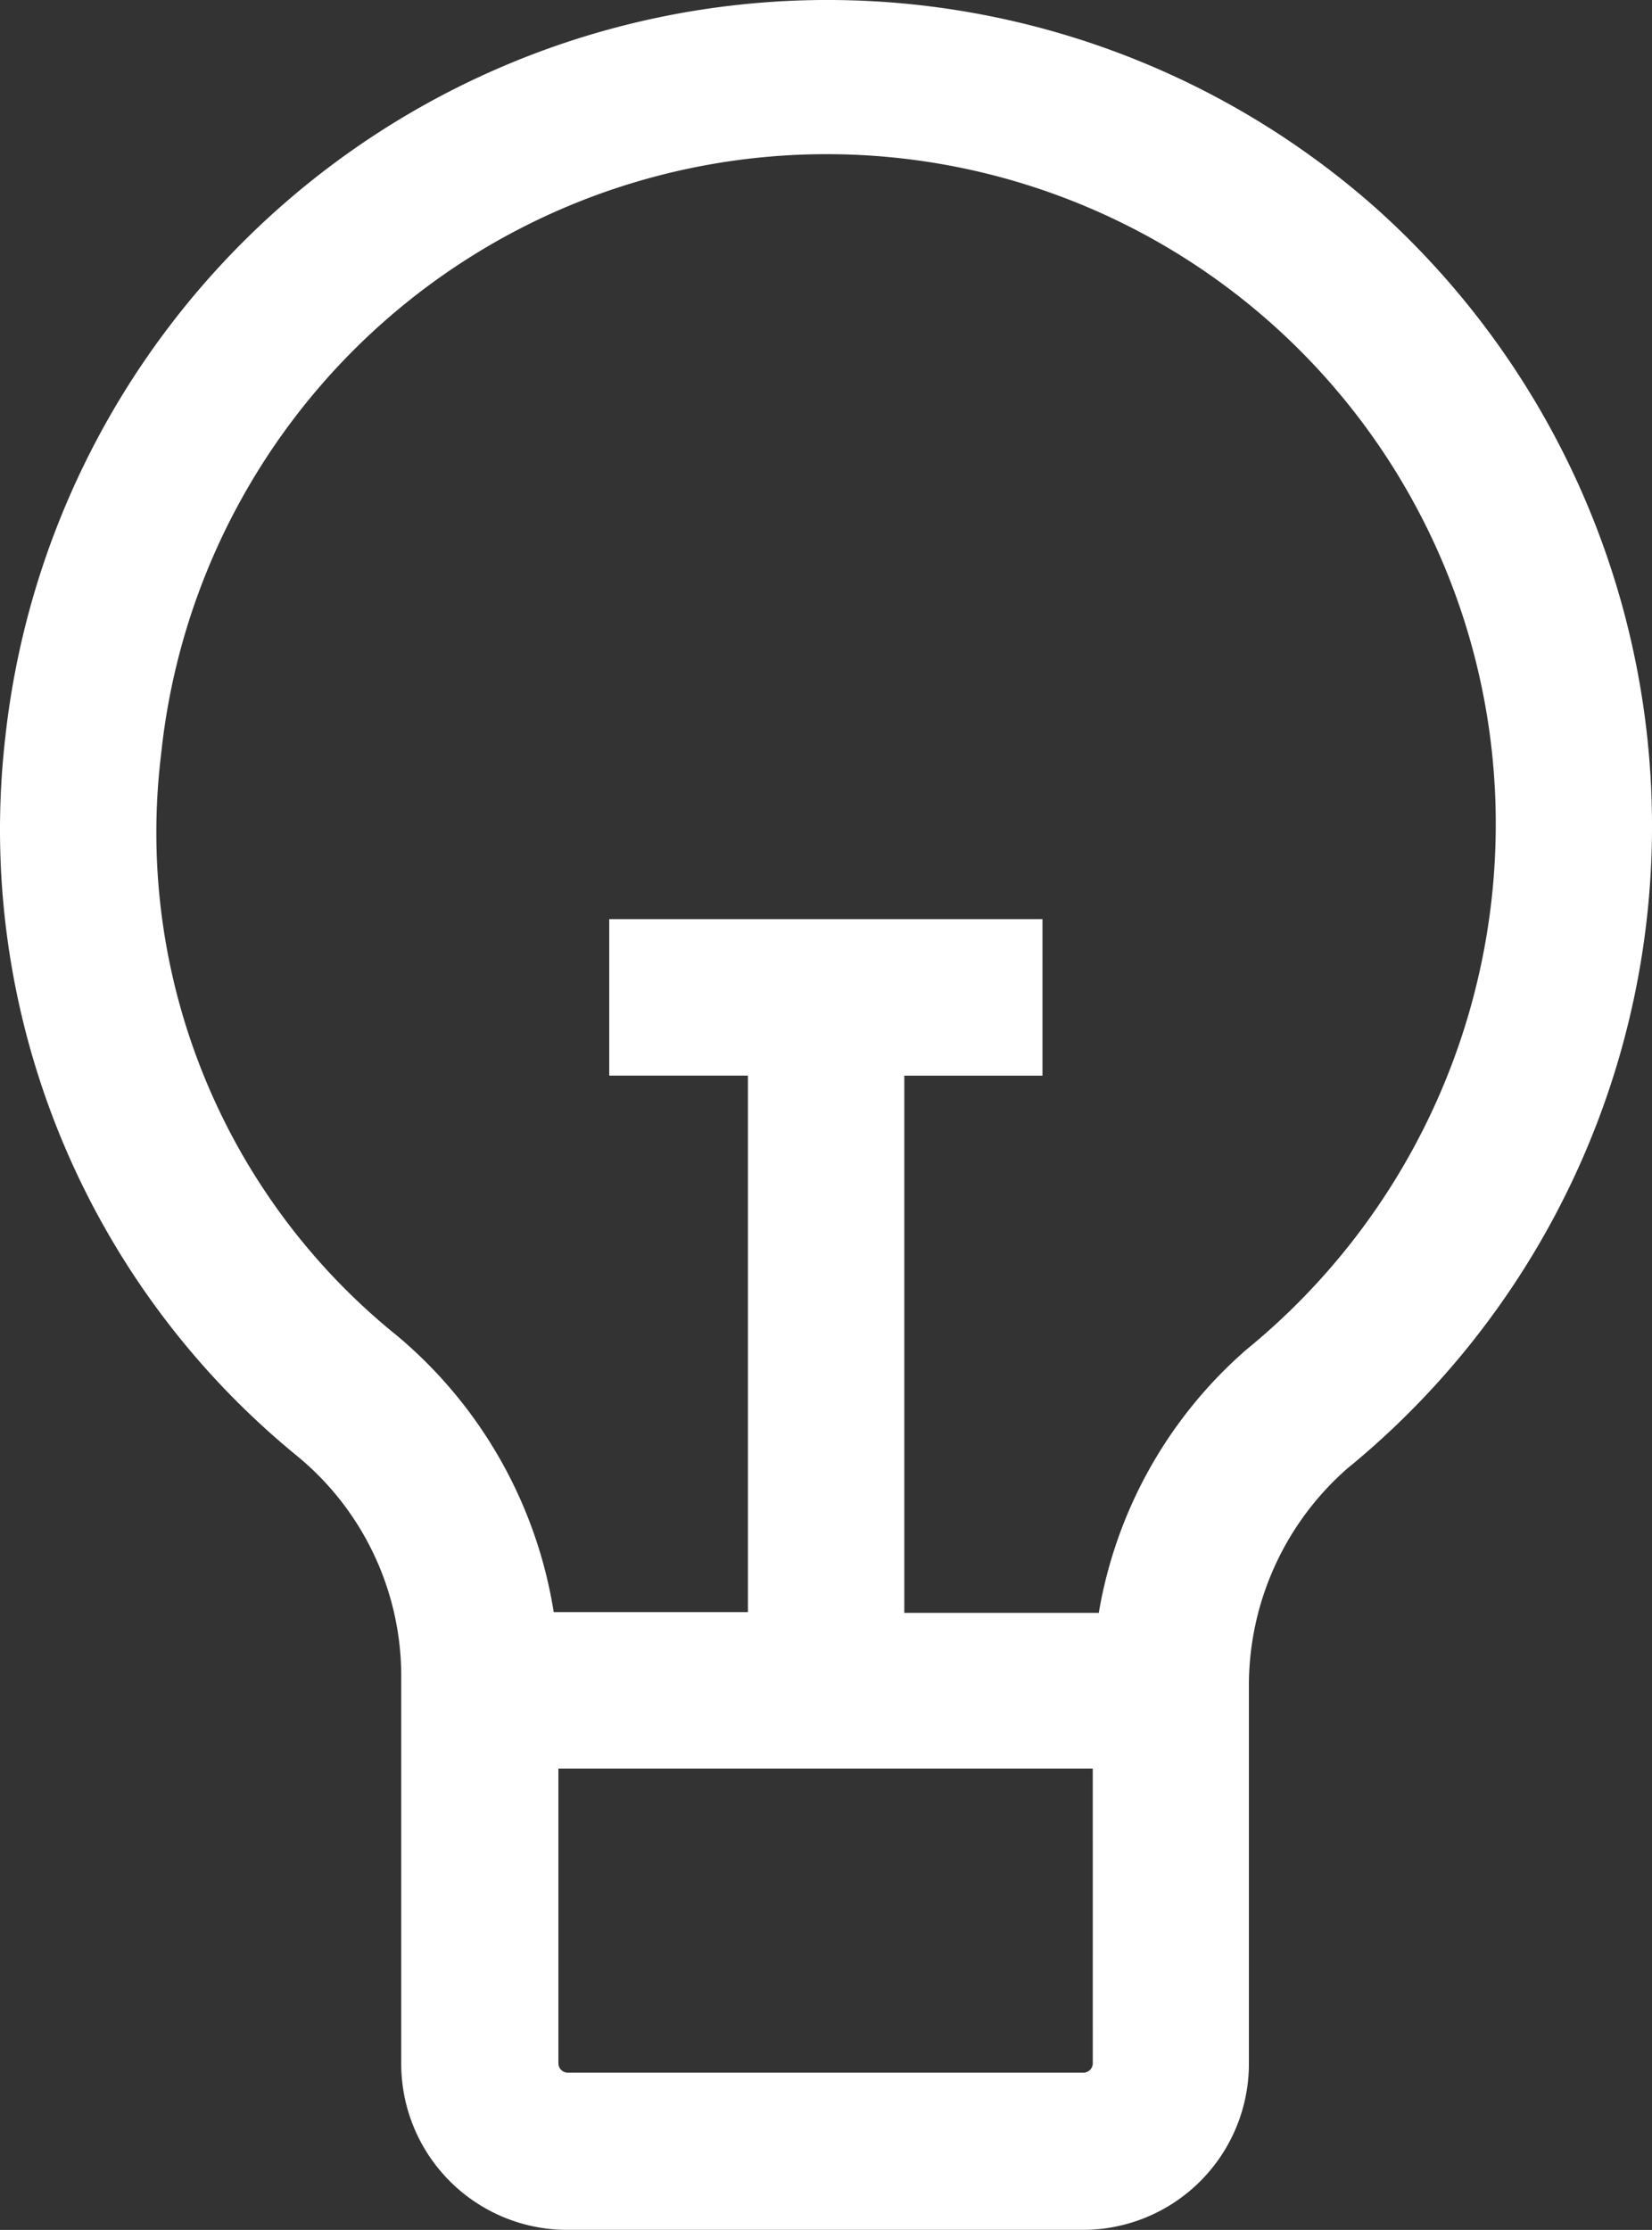 <?xml version="1.0" encoding="UTF-8" standalone="no"?>
<svg
   xmlns:dc="http://purl.org/dc/elements/1.1/"
   xmlns:cc="http://creativecommons.org/ns#"
   xmlns:rdf="http://www.w3.org/1999/02/22-rdf-syntax-ns#"
   xmlns:svg="http://www.w3.org/2000/svg"
   xmlns="http://www.w3.org/2000/svg"
   xmlns:sodipodi="http://sodipodi.sourceforge.net/DTD/sodipodi-0.dtd"
   xmlns:inkscape="http://www.inkscape.org/namespaces/inkscape"
   inkscape:version="1.0 (4035a4fb49, 2020-05-01)"
   sodipodi:docname="noun_concept_1243553.svg"
   id="svg6"
   version="1.1"
   y="0px"
   x="0px"
   viewBox="0 0 74.121 100"
   data-name="Layer 1"
   fill="#009688"
   width="74.121"
   height="100">
  <rect x="0" y="0" width="74.121" height="100" fill="#333333" stroke="none"/>
  <defs
     id="defs10" />
  <sodipodi:namedview
     inkscape:current-layer="svg6"
     inkscape:window-maximized="1"
     inkscape:window-y="32"
     inkscape:window-x="-8"
     inkscape:cy="42.744448"
     inkscape:cx="31.692617"
     inkscape:zoom="10.26"
     showgrid="false"
     id="namedview8"
     inkscape:window-height="1973"
     inkscape:window-width="3620"
     inkscape:pageshadow="2"
     inkscape:pageopacity="0"
     guidetolerance="10"
     gridtolerance="10"
     objecttolerance="10"
     borderopacity="1"
     bordercolor="#666666"
     pagecolor="#ffffff" />
  <title
     id="title2">117all</title>
  <path
     style="stroke-width:1.17;fill:#ffffff"
     id="path4"
     d="M 61.766,9.361 A 37.109,37.109 0 0 0 0.237,33.068 36.255,36.255 0 0 0 13.324,65.288 a 12.783,12.783 0 0 1 4.678,9.73 v 17.543 a 7.45,7.45 0 0 0 7.438,7.438 h 23.157 a 7.45,7.45 0 0 0 7.438,-7.438 V 75.545 A 12.935,12.935 0 0 1 60.456,65.85 37.191,37.191 0 0 0 61.766,9.361 Z M 49.03,92.527 a 0.421,0.421 0 0 1 -0.421,0.421 H 25.475 a 0.421,0.421 0 0 1 -0.421,-0.421 V 79.311 h 23.975 z m 6.9,-32.01 A 20.081,20.081 0 0 0 49.299,72.329 H 40.574 V 48.237 h 6.199 V 41.219 H 27.335 v 7.017 H 33.557 V 72.294 H 24.844 A 20.338,20.338 0 0 0 17.827,59.909 28.969,28.969 0 0 1 7.231,33.805 30.022,30.022 0 0 1 67.111,37.068 30.408,30.408 0 0 1 55.93,60.517 Z" />
</svg>
